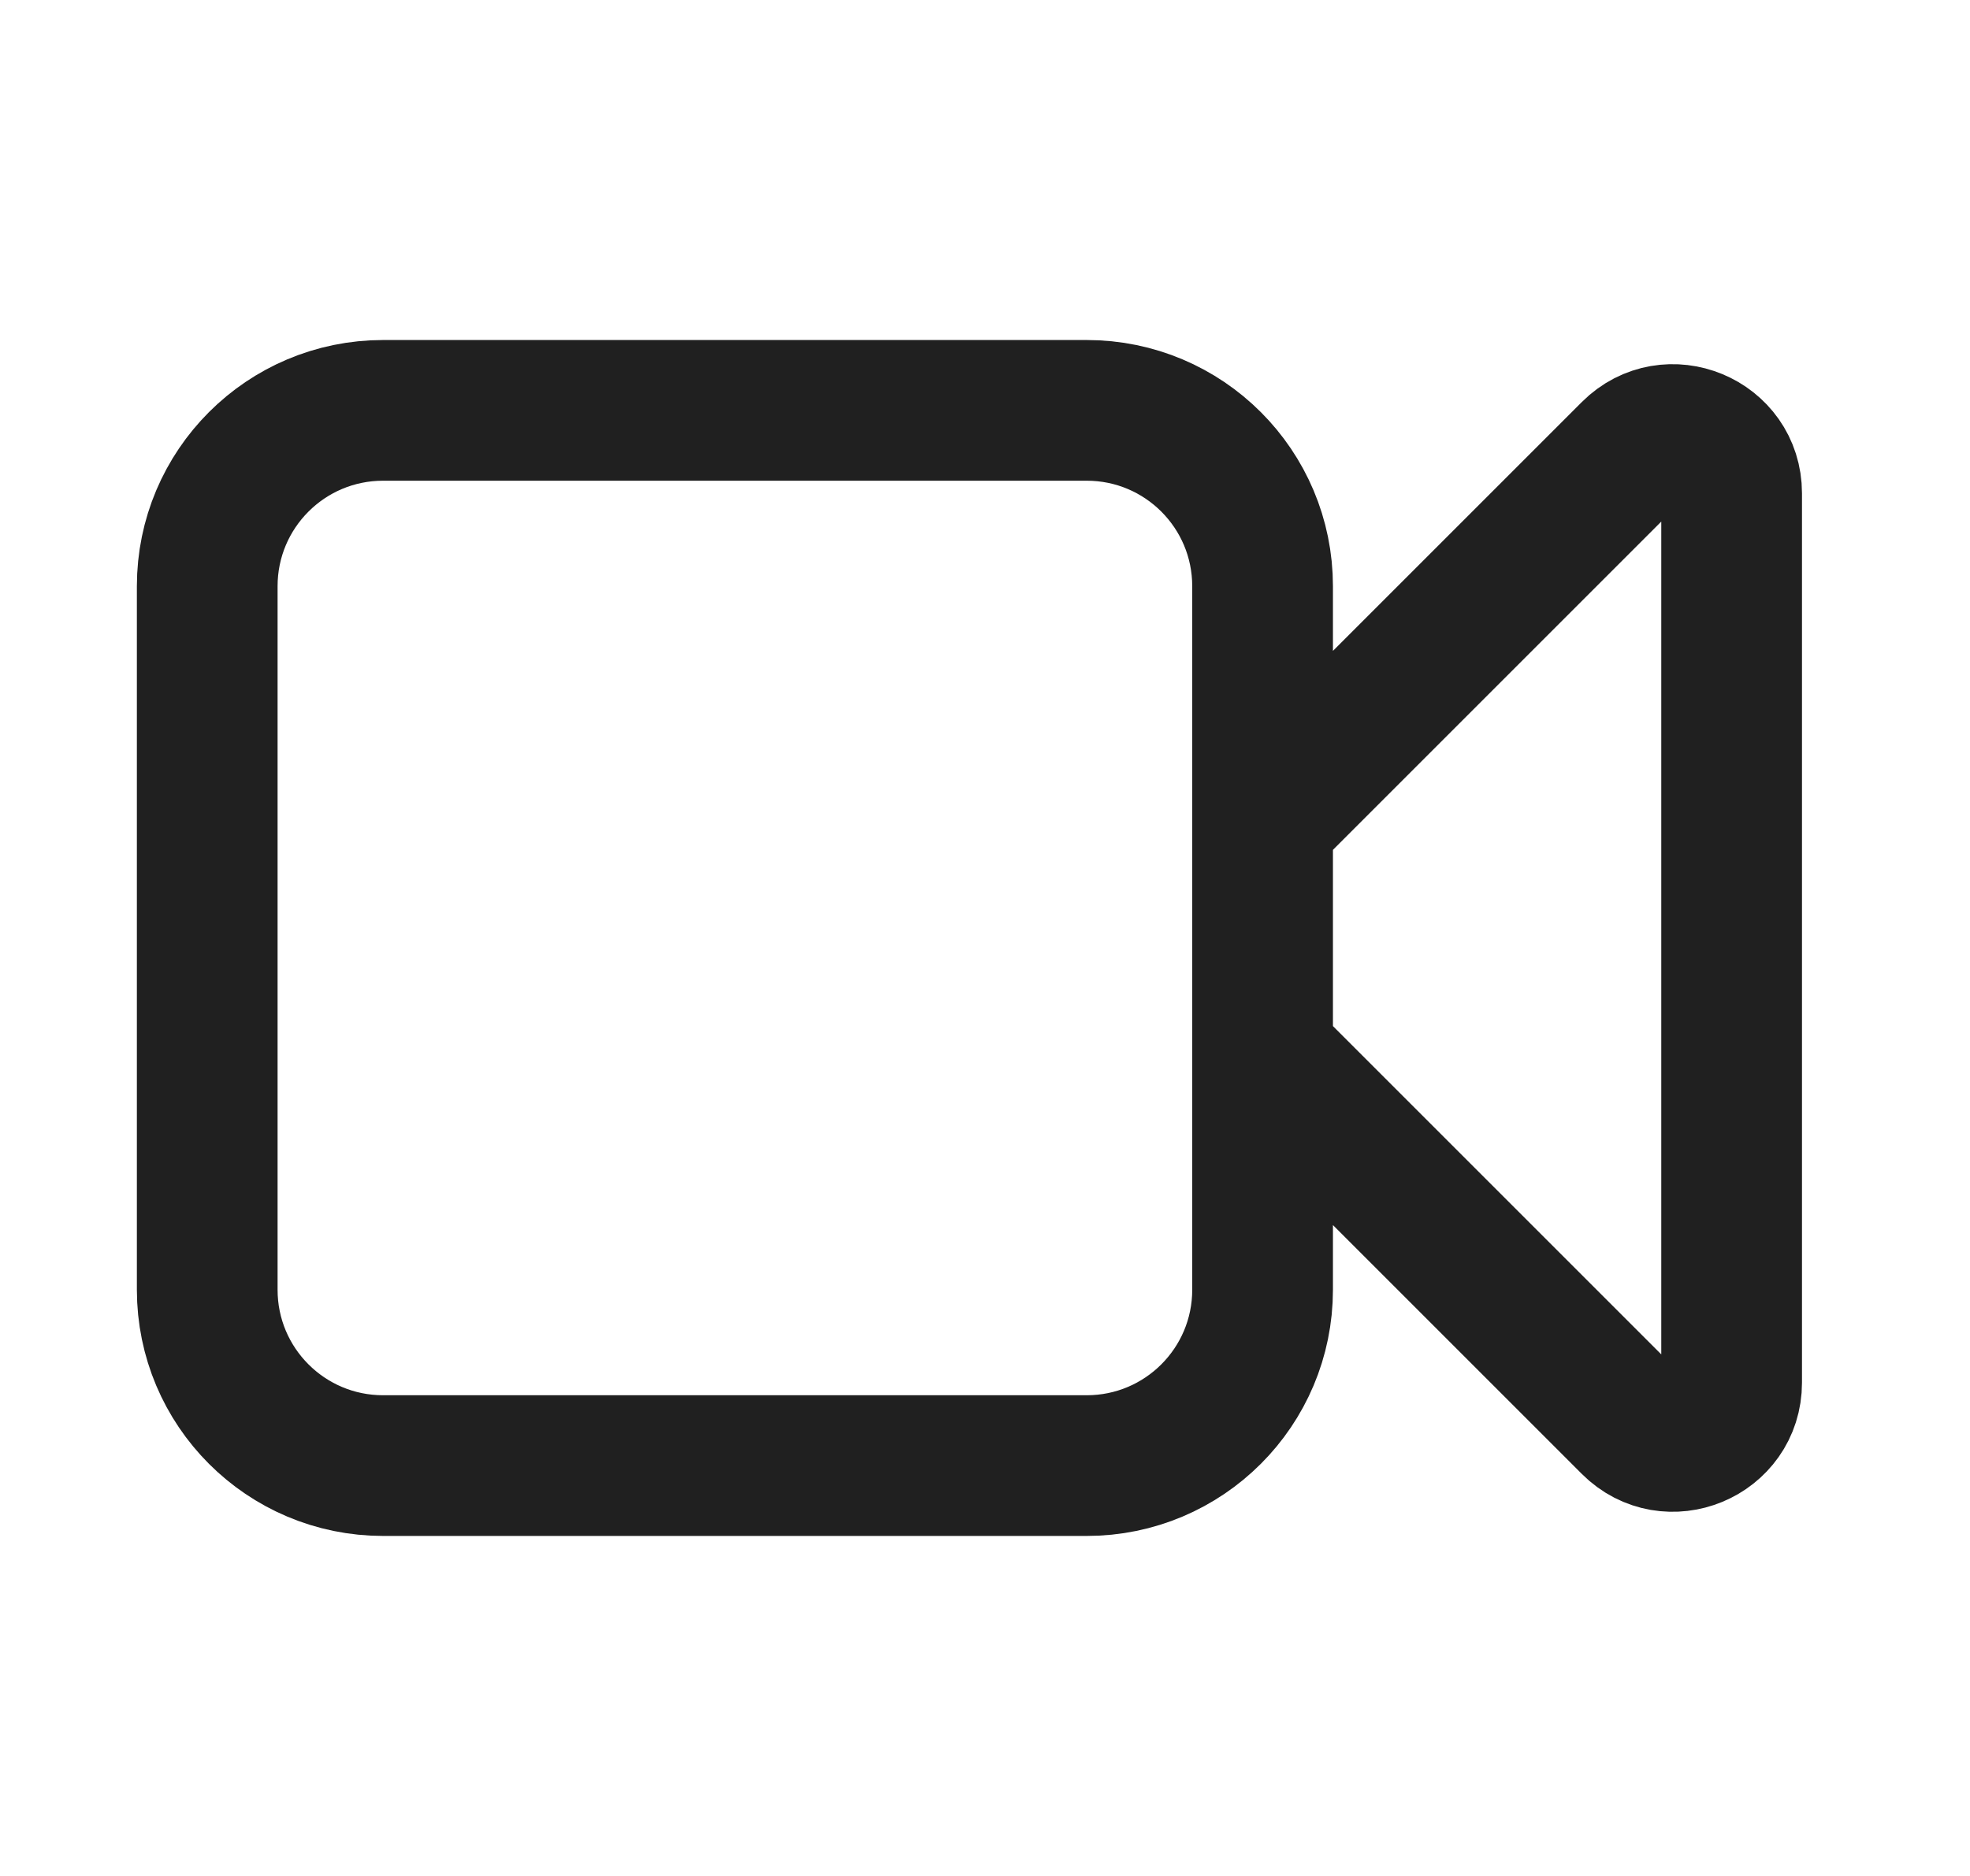 <svg width="21" height="20" viewBox="0 0 21 20" fill="none" xmlns="http://www.w3.org/2000/svg">
<g id="heroicons-outline/video-camera">
<path id="Vector" d="M13.459 8.75L17.392 4.817C17.786 4.423 18.459 4.702 18.459 5.259V14.741C18.459 15.298 17.786 15.577 17.392 15.183L13.459 11.25M4.084 15.625H11.584C12.62 15.625 13.459 14.786 13.459 13.75V6.25C13.459 5.214 12.62 4.375 11.584 4.375H4.084C3.048 4.375 2.209 5.214 2.209 6.25V13.75C2.209 14.786 3.048 15.625 4.084 15.625Z" stroke="#202020" stroke-width="1.5" stroke-linecap="round" stroke-linejoin="round"/>
</g>
</svg>
